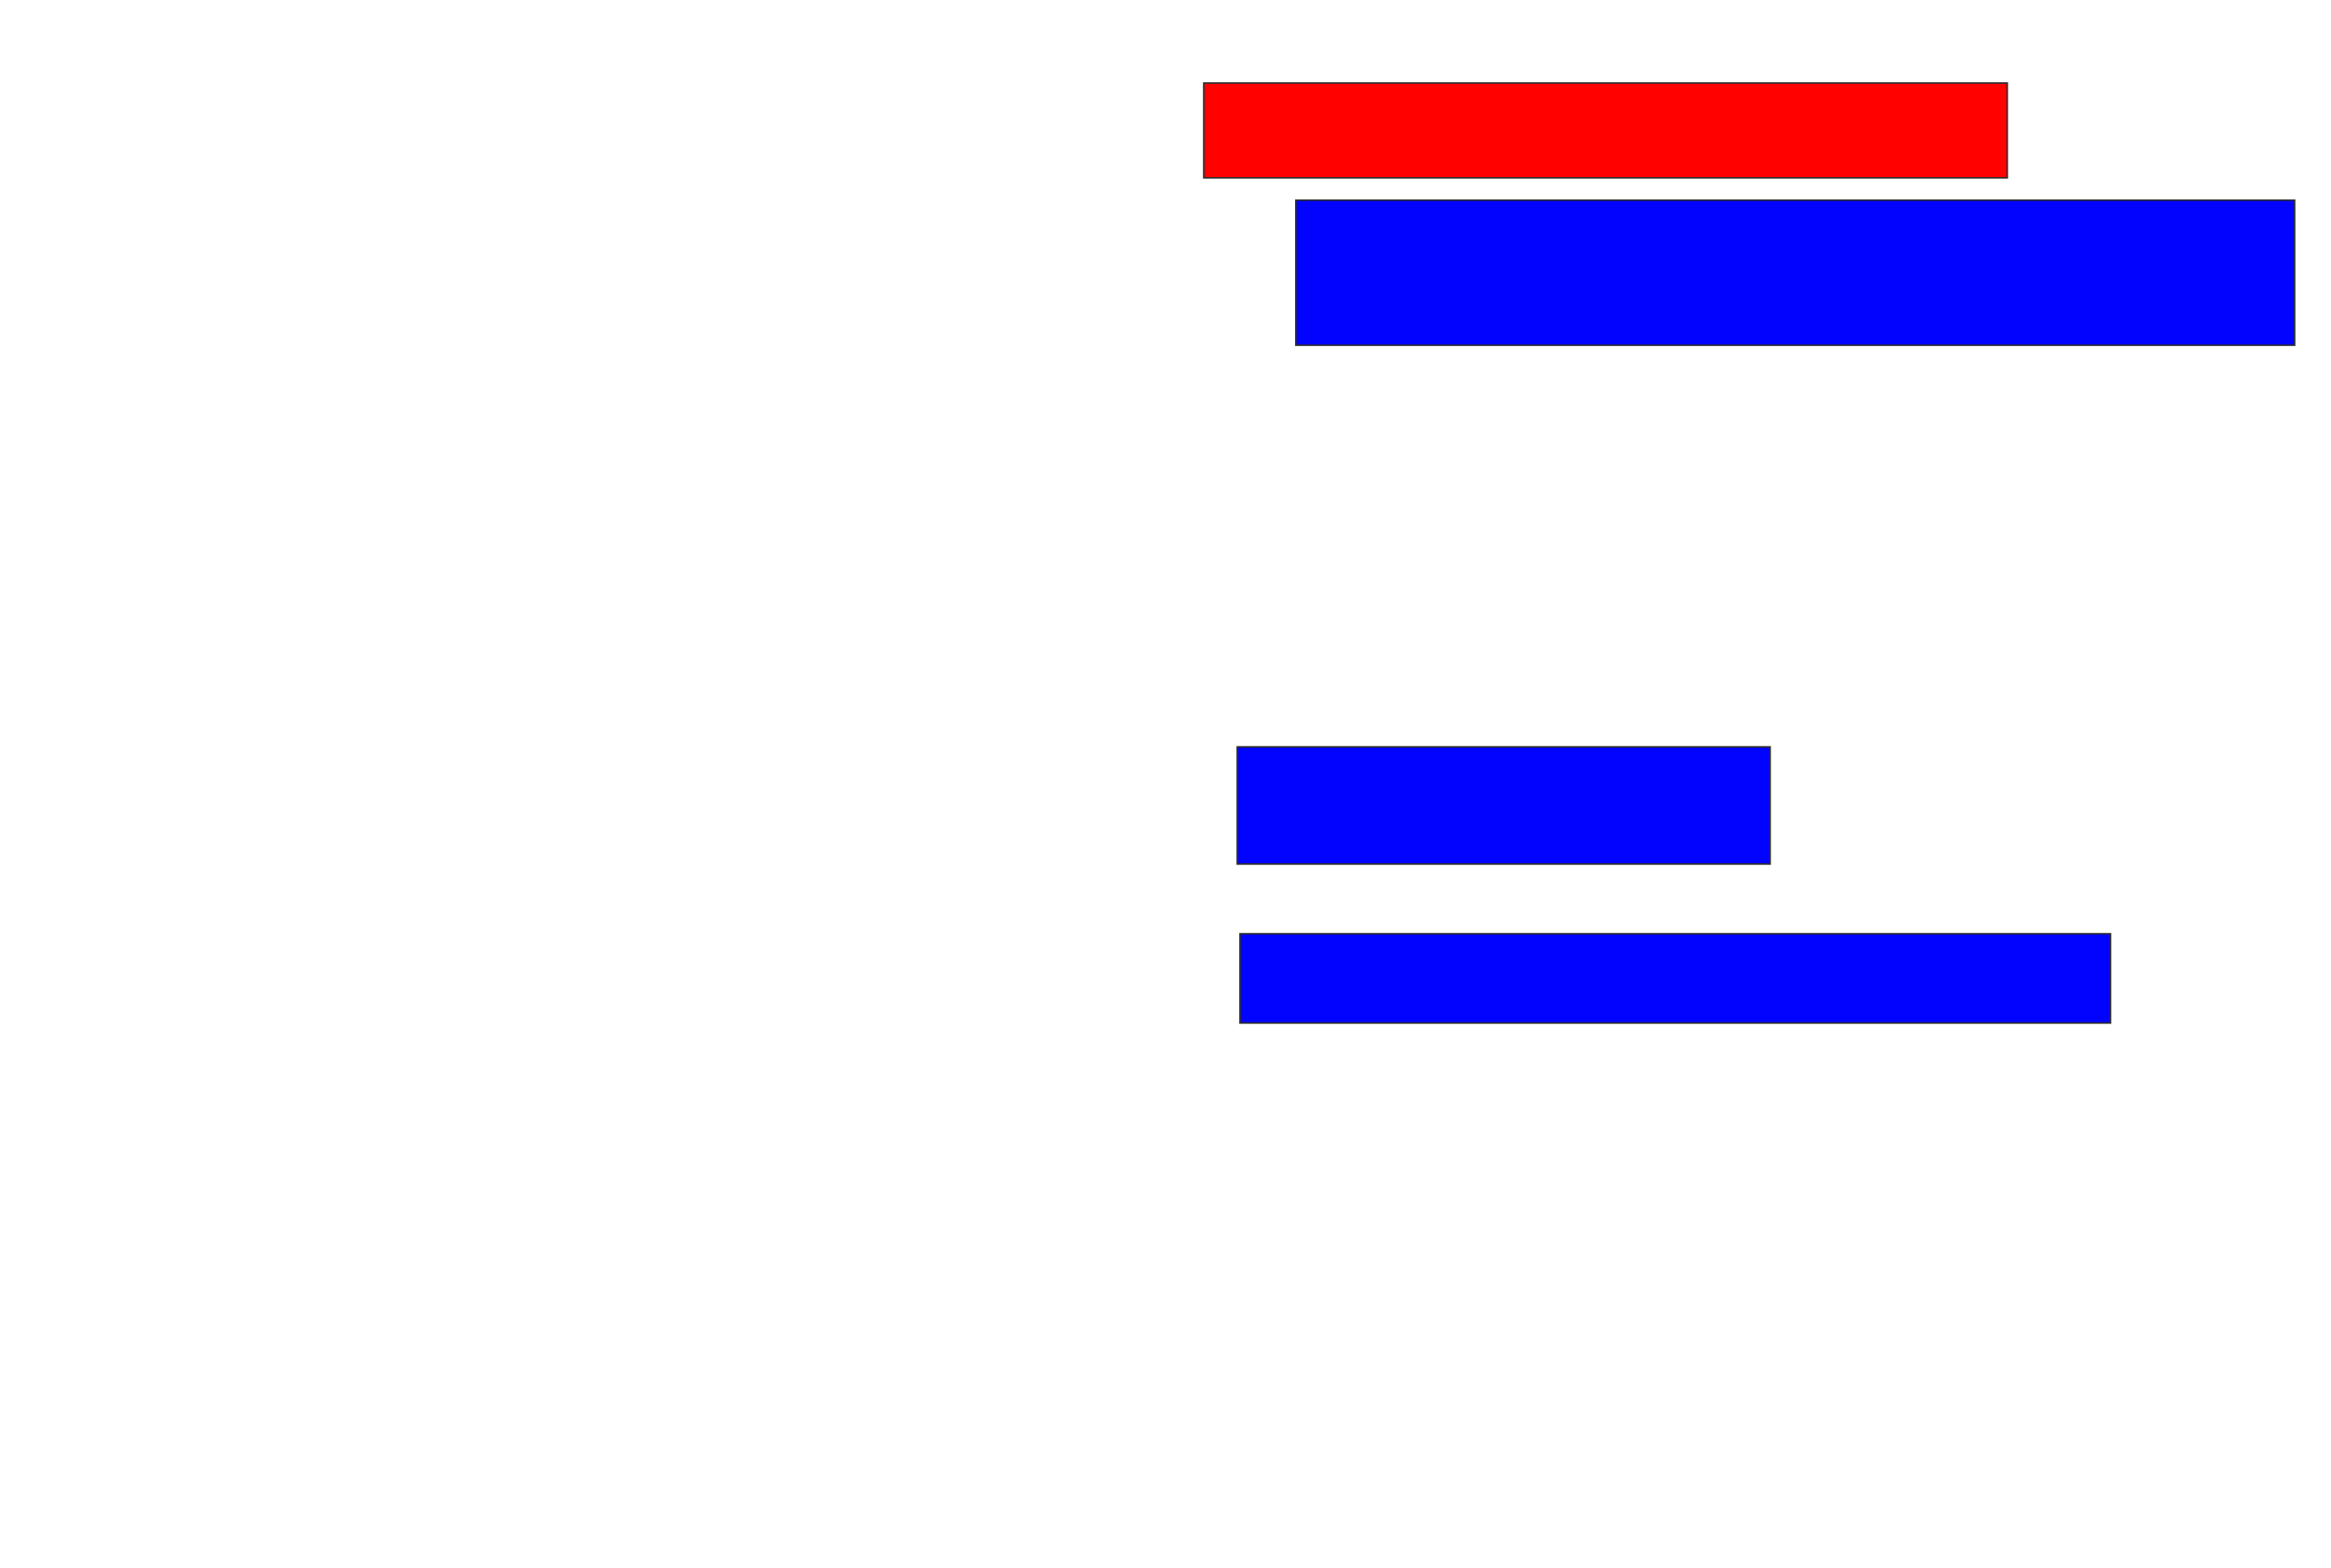 <svg xmlns="http://www.w3.org/2000/svg" width="1492" height="1004">
 <!-- Created with Image Occlusion Enhanced -->
 <g>
  <title>Labels</title>
 </g>
 <g>
  <title>Masks</title>
  <rect id="14dbf0bec84449c3bc9af9ea4d0c24c1-ao-1" height="60.714" width="514.286" y="53.143" x="770.5" stroke="#2D2D2D" fill="#ff0200" class="qshape"/>
  <rect id="14dbf0bec84449c3bc9af9ea4d0c24c1-ao-2" height="92.857" width="639.286" y="128.143" x="829.429" stroke="#2D2D2D" fill="#0203ff"/>
  <rect id="14dbf0bec84449c3bc9af9ea4d0c24c1-ao-3" height="75" width="341.071" y="478.143" x="791.929" stroke="#2D2D2D" fill="#0203ff"/>
  <rect id="14dbf0bec84449c3bc9af9ea4d0c24c1-ao-4" height="57.143" width="557.143" y="597.786" x="793.714" stroke="#2D2D2D" fill="#0203ff"/>
 </g>
</svg>